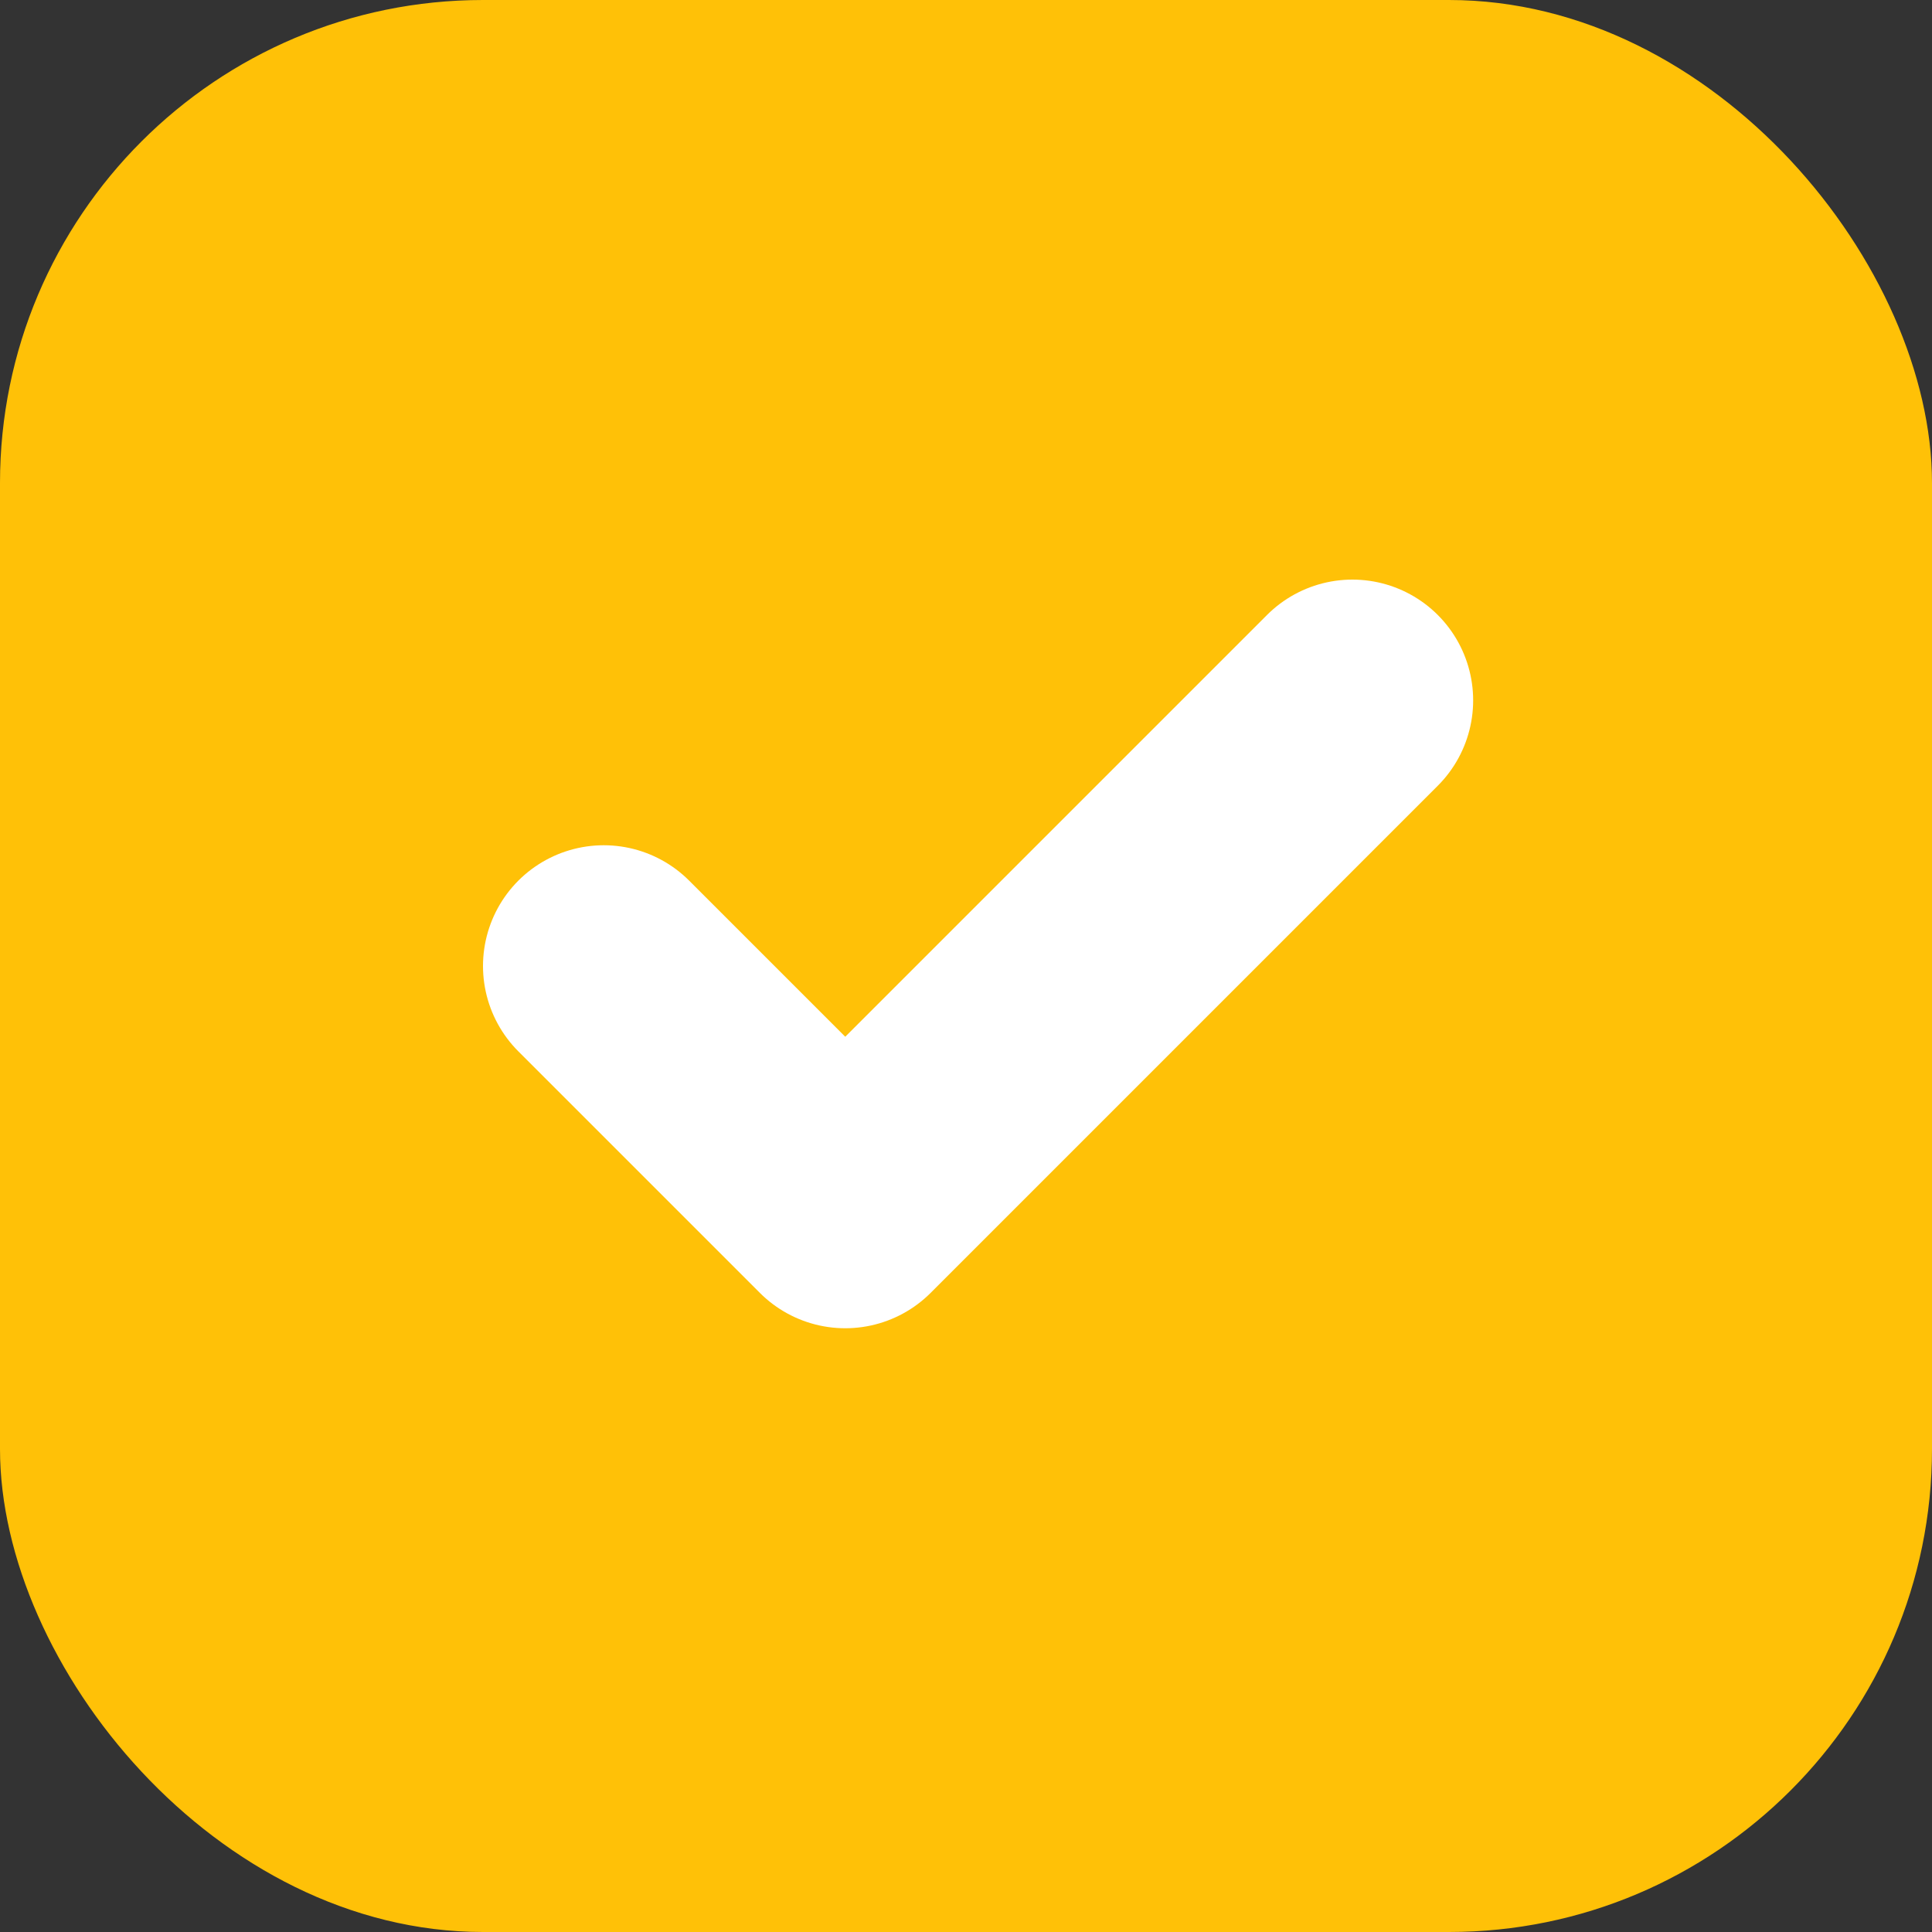 <svg xmlns="http://www.w3.org/2000/svg" viewBox="0 0 16 16" width="24" height="24">
  <rect x="0" y="0" width="16" height="16" fill="#333333" stroke="none"/>
  <rect width="16" height="16" fill="#ffc107" rx="4" />
  <g fill="none" stroke="#ffffff" stroke-width="2" stroke-linecap="round" stroke-linejoin="round">
    <path d="M 5 8 l 2 2 4.2 -4.2" />
  </g>
</svg>